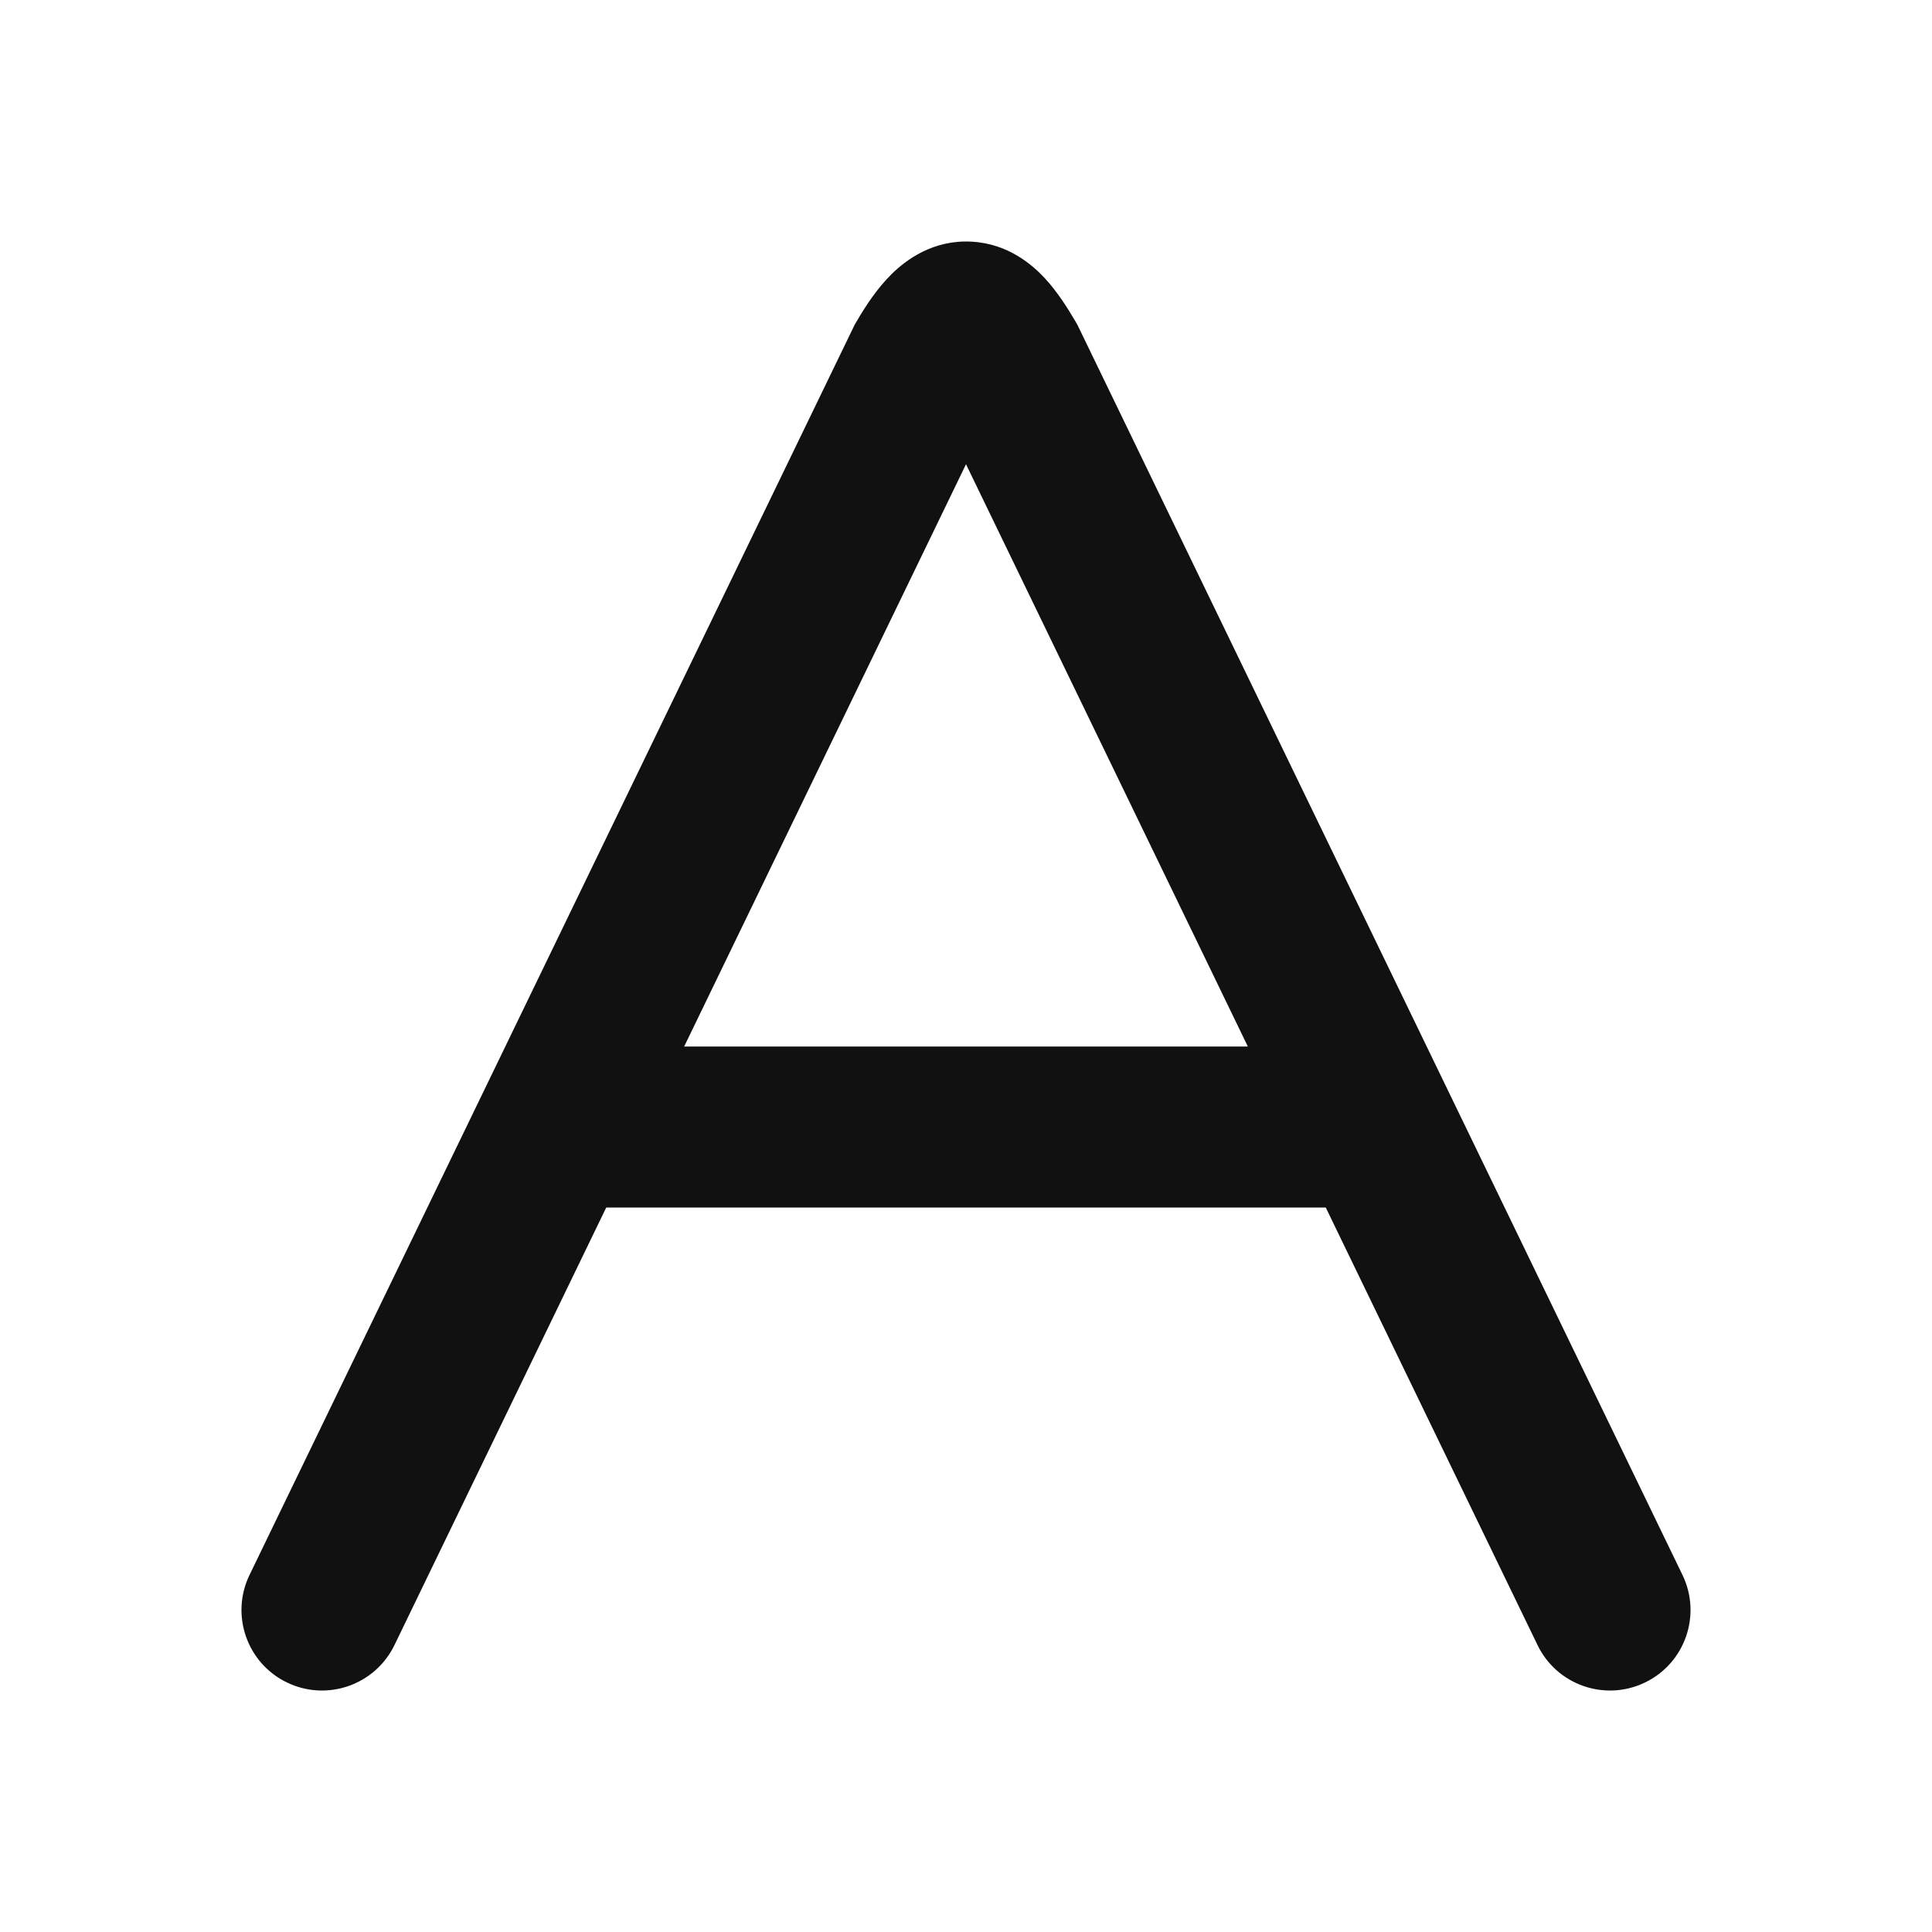 <svg width="24" height="24" viewBox="0 0 24 24" fill="none" xmlns="http://www.w3.org/2000/svg">
<path fill-rule="evenodd" clip-rule="evenodd" d="M13.365 4.002C13.263 3.827 13.135 3.625 12.979 3.456C12.832 3.298 12.53 3.027 12.071 3.002C11.591 2.975 11.253 3.23 11.076 3.405C10.897 3.581 10.753 3.8 10.637 4L10.617 4.034L3.1 19.564C2.859 20.061 3.067 20.66 3.564 20.9C4.061 21.141 4.659 20.933 4.9 20.436L7.531 15H16.469L19.1 20.436C19.34 20.933 19.939 21.141 20.436 20.9C20.933 20.66 21.141 20.061 20.9 19.564L13.384 4.035L13.365 4.002ZM15.501 13L12 5.767L8.499 13H15.501Z" fill="#111111"/>
</svg>

